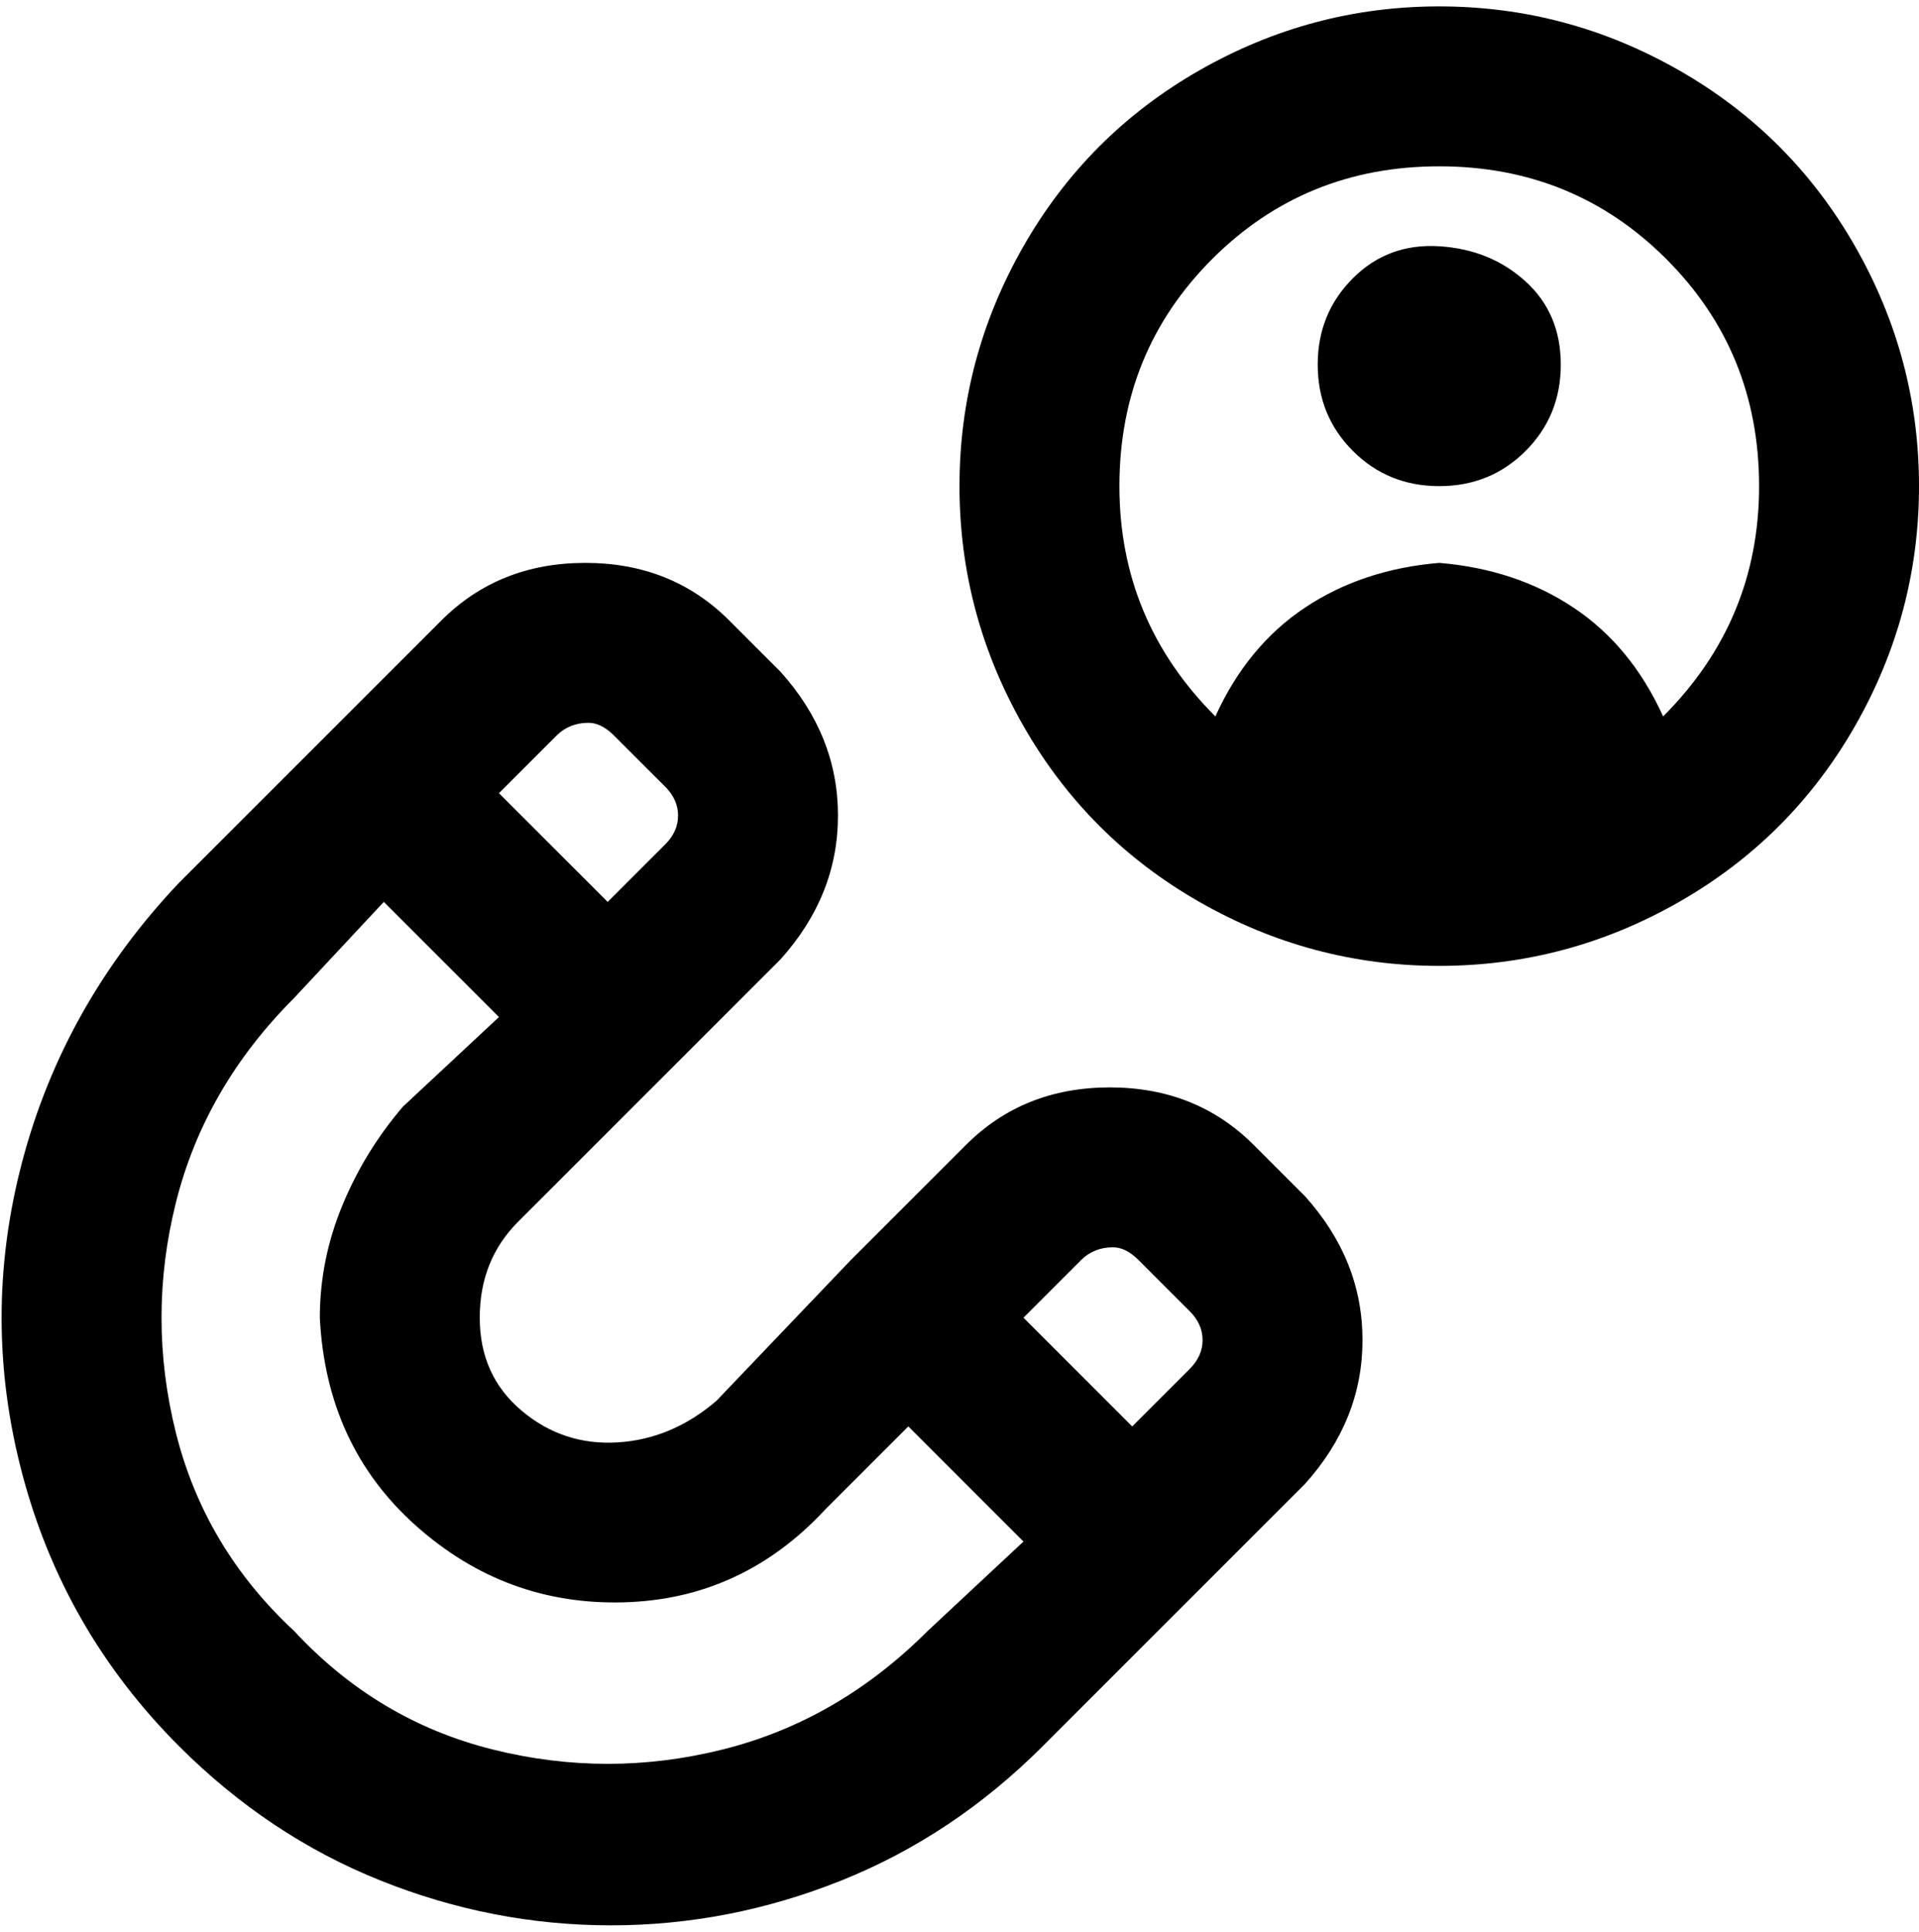 <svg viewBox="0 0 300 302.001" xmlns="http://www.w3.org/2000/svg"><path d="M225 1q-20 0-37.5 10T160 38.5Q150 56 150 76t10 37.5q10 17.5 27.5 27.5t37.5 10q20 0 37.5-10t27.5-27.5Q300 96 300 76t-10-37.5Q280 21 262.5 11T225 1zm35 111q-5-11-14-17t-21-7q-12 1-21 7t-14 17q-15-15-15-36t14.5-35.5Q204 26 225 26t35.5 14.5Q275 55 275 76t-15 36zm-16-55q0 8-5.5 13.5T225 76q-8 0-13.5-5.5T206 57q0-8 5.5-13.5t13.5-5q8 .5 13.5 5.5t5.5 13zm-48 122q-9-9-22.5-9t-22.5 9l-18 18-21 22q-7 6-15.5 6.5t-15-5Q75 215 75 206t6-15l41-41q9-10 9-22.5t-9-22.5l-8-8q-9-9-22.5-9T69 97l-41 41q-18 19-24.5 43.5t0 49Q10 255 28 273q14 14 31.5 21t36 7q18.5 0 36-7t31.5-21l23-23 18-18q9-10 9-22.5t-9-22.5l-8-8zm-22 16q2 0 4 2l8 8q2 2 2 4.5t-2 4.5l-9 9-17-17 9-9q2-2 5-2zm-82-82q2 0 4 2l8 8q2 2 2 4.5t-2 4.5l-9 9-17-17 9-9q2-2 5-2zM46 255q-14-13-18.5-31t0-36Q32 170 46 156l14-15 18 18-15 14q-6 7-9.5 15.5T50 206q1 20 15 32.5t32.5 12Q116 250 129 236l13-13 18 18-15 14q-14 14-32 18.5t-36 0Q59 269 46 255z"/></svg>